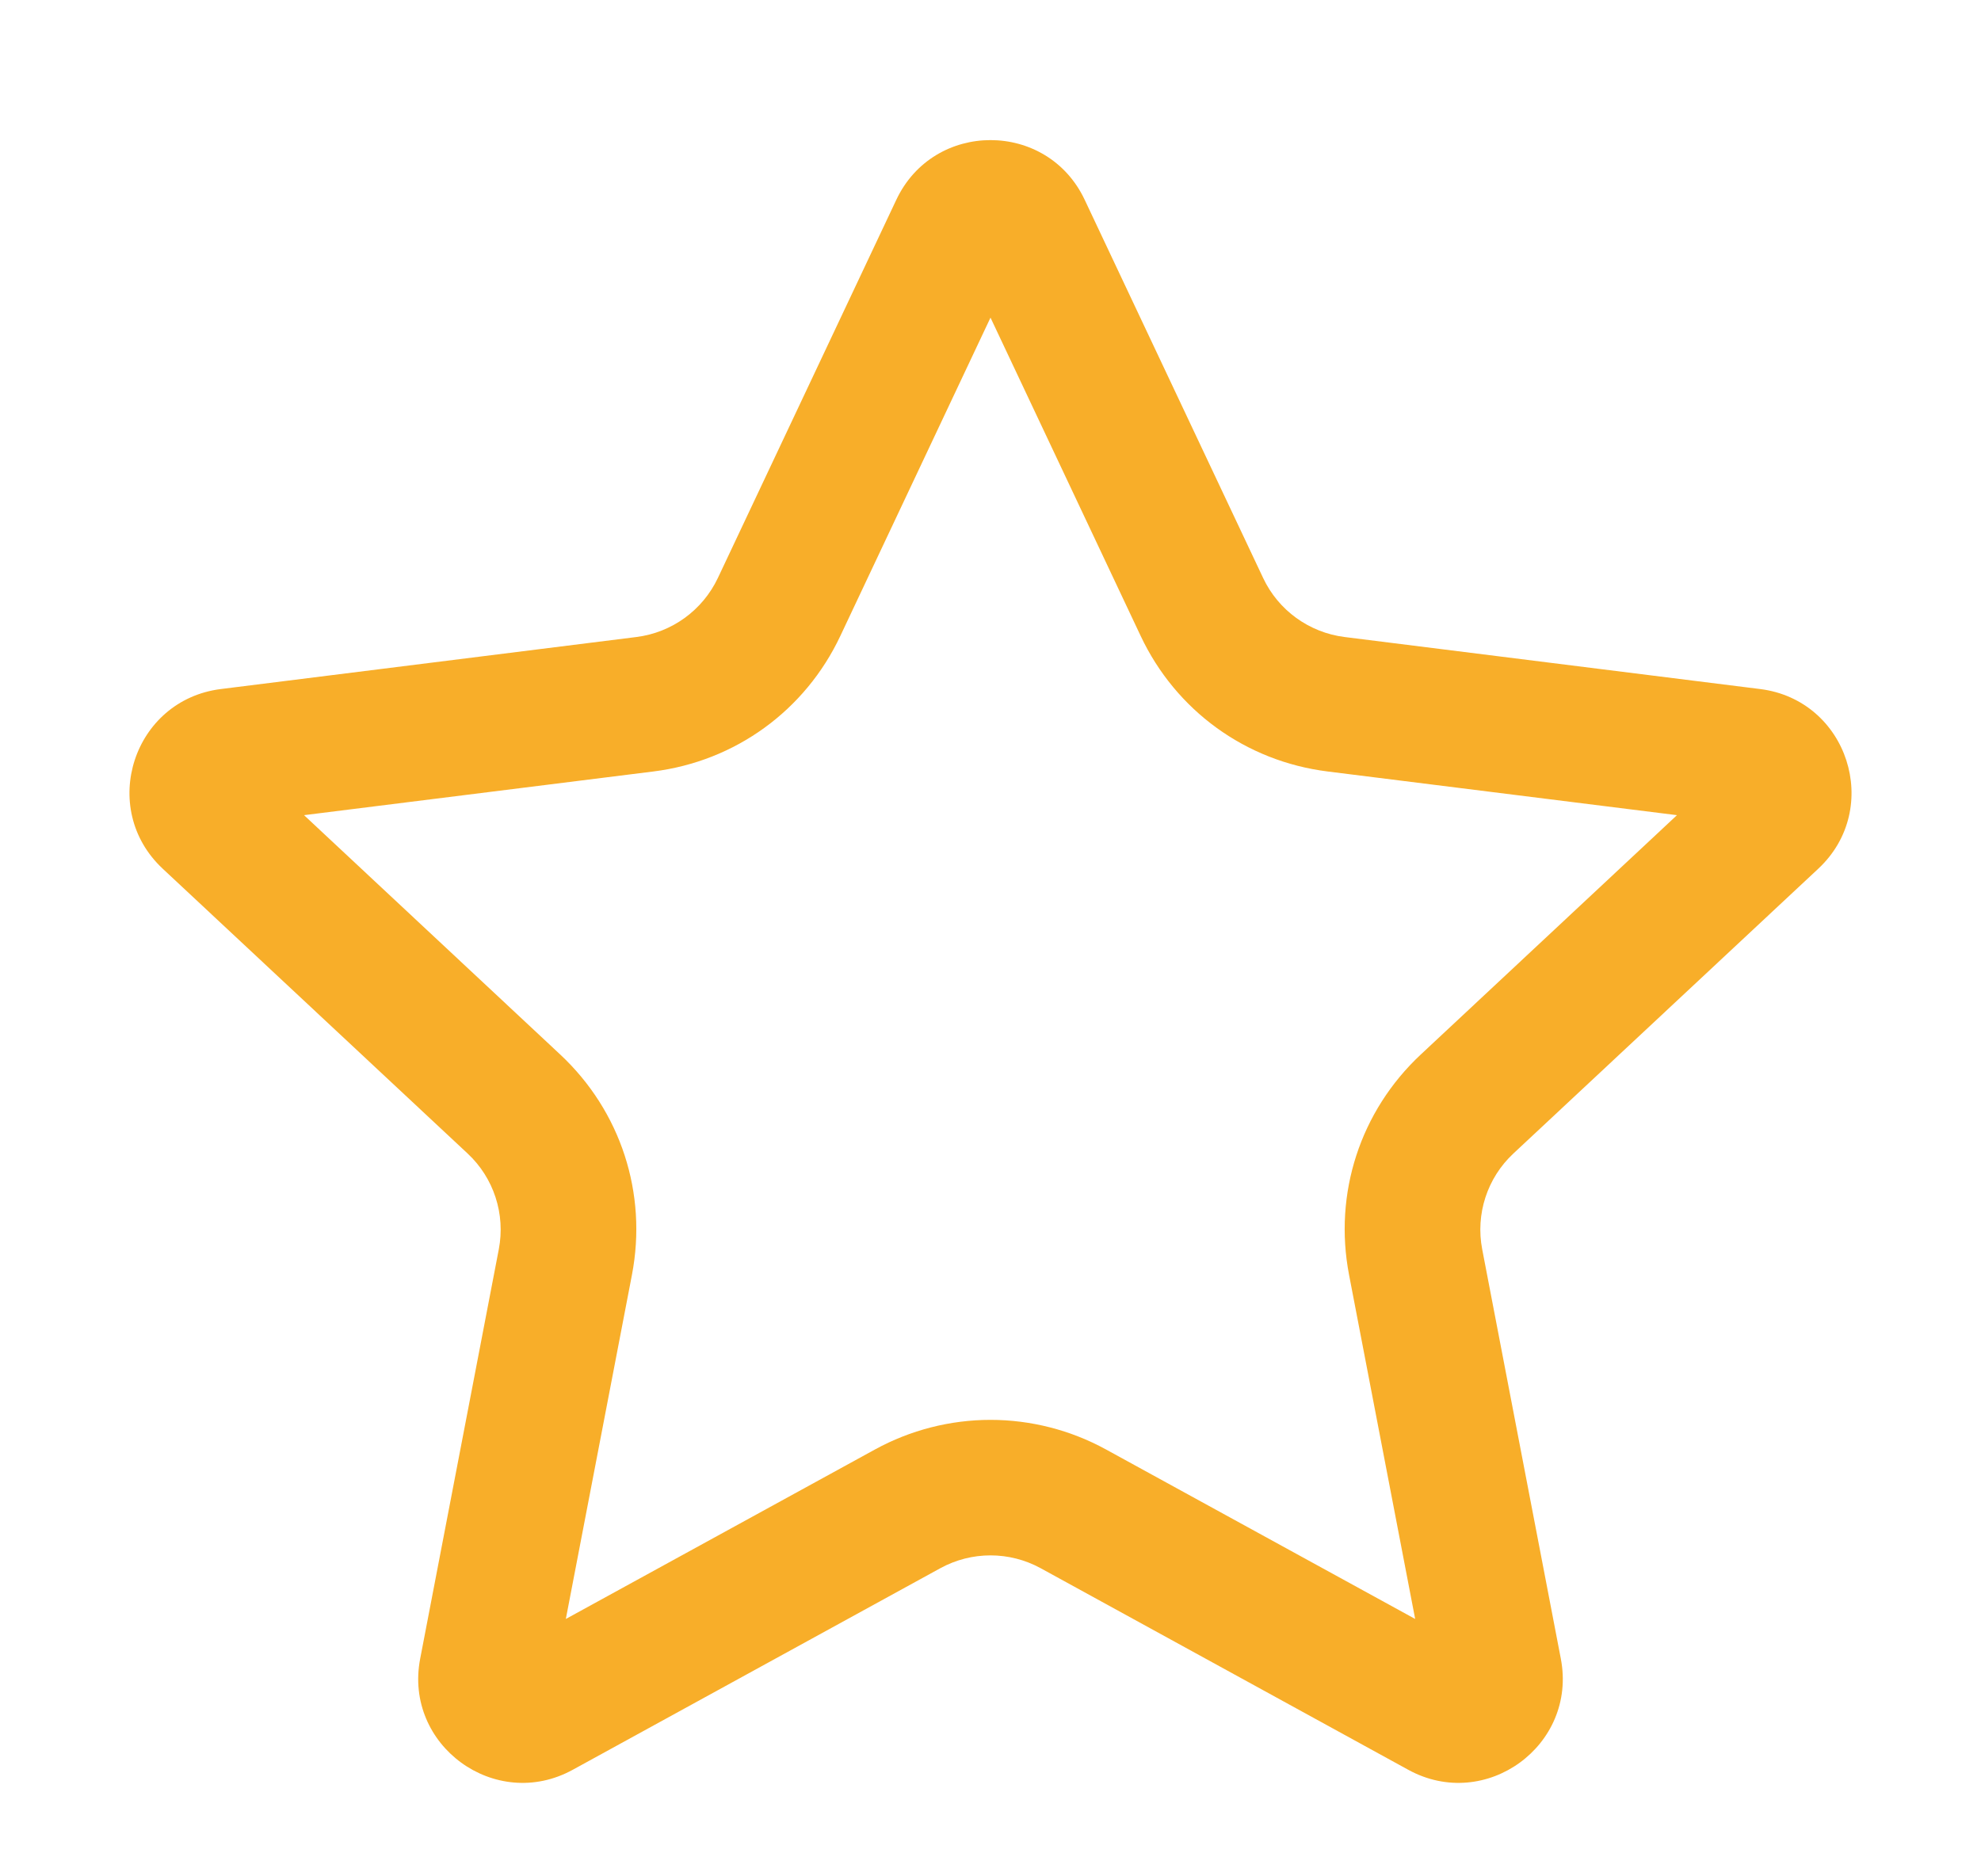 <svg xmlns="http://www.w3.org/2000/svg" width="19" height="18" viewBox="0 0 19 18">
  <g id="Starred" fill="none">
    <path d="M8.6,1.918a1,1,0,0,1,1.809,0l1.711,3.628a1,1,0,0,0,.78.566l3.986.5a1,1,0,0,1,.558,1.723l-2.925,2.733a1,1,0,0,0-.3.919l.755,3.927a1,1,0,0,1-1.463,1.065L9.981,15.044a1,1,0,0,0-.962,0L5.493,16.978A1,1,0,0,1,4.03,15.912l.755-3.927a1,1,0,0,0-.3-.919L1.56,8.333A1,1,0,0,1,2.119,6.61l3.986-.5a1,1,0,0,0,.78-.566Z" stroke="none"/>
    <path d="M 9.5 3.047 L 8.06 6.1 C 7.723 6.816 7.052 7.303 6.266 7.401 L 2.916 7.82 L 5.373 10.116 C 5.954 10.659 6.211 11.449 6.061 12.23 L 5.427 15.531 L 8.394 13.904 C 8.732 13.719 9.114 13.621 9.5 13.621 C 9.886 13.621 10.268 13.719 10.606 13.904 L 13.573 15.531 L 12.939 12.23 C 12.789 11.449 13.046 10.659 13.627 10.116 L 16.084 7.82 L 12.734 7.401 C 11.948 7.303 11.277 6.816 10.94 6.1 L 9.5 3.047 M 9.5 1.344 C 9.862 1.344 10.224 1.535 10.404 1.918 L 12.115 5.545 C 12.261 5.855 12.556 6.068 12.896 6.111 L 16.881 6.61 C 17.723 6.715 18.059 7.754 17.44 8.333 L 14.515 11.066 C 14.264 11.3 14.151 11.647 14.216 11.985 L 14.97 15.912 C 15.13 16.743 14.249 17.385 13.507 16.978 L 9.981 15.044 C 9.681 14.88 9.319 14.88 9.019 15.044 L 5.493 16.978 C 4.751 17.385 3.87 16.743 4.03 15.912 L 4.784 11.985 C 4.849 11.647 4.736 11.3 4.485 11.066 L 1.56 8.333 C 0.941 7.754 1.277 6.715 2.119 6.61 L 6.104 6.111 C 6.444 6.068 6.738 5.855 6.885 5.545 L 8.596 1.918 C 8.776 1.535 9.138 1.344 9.5 1.344 Z" stroke="none" fill="#f8ae29"/>
  </g>
</svg>
